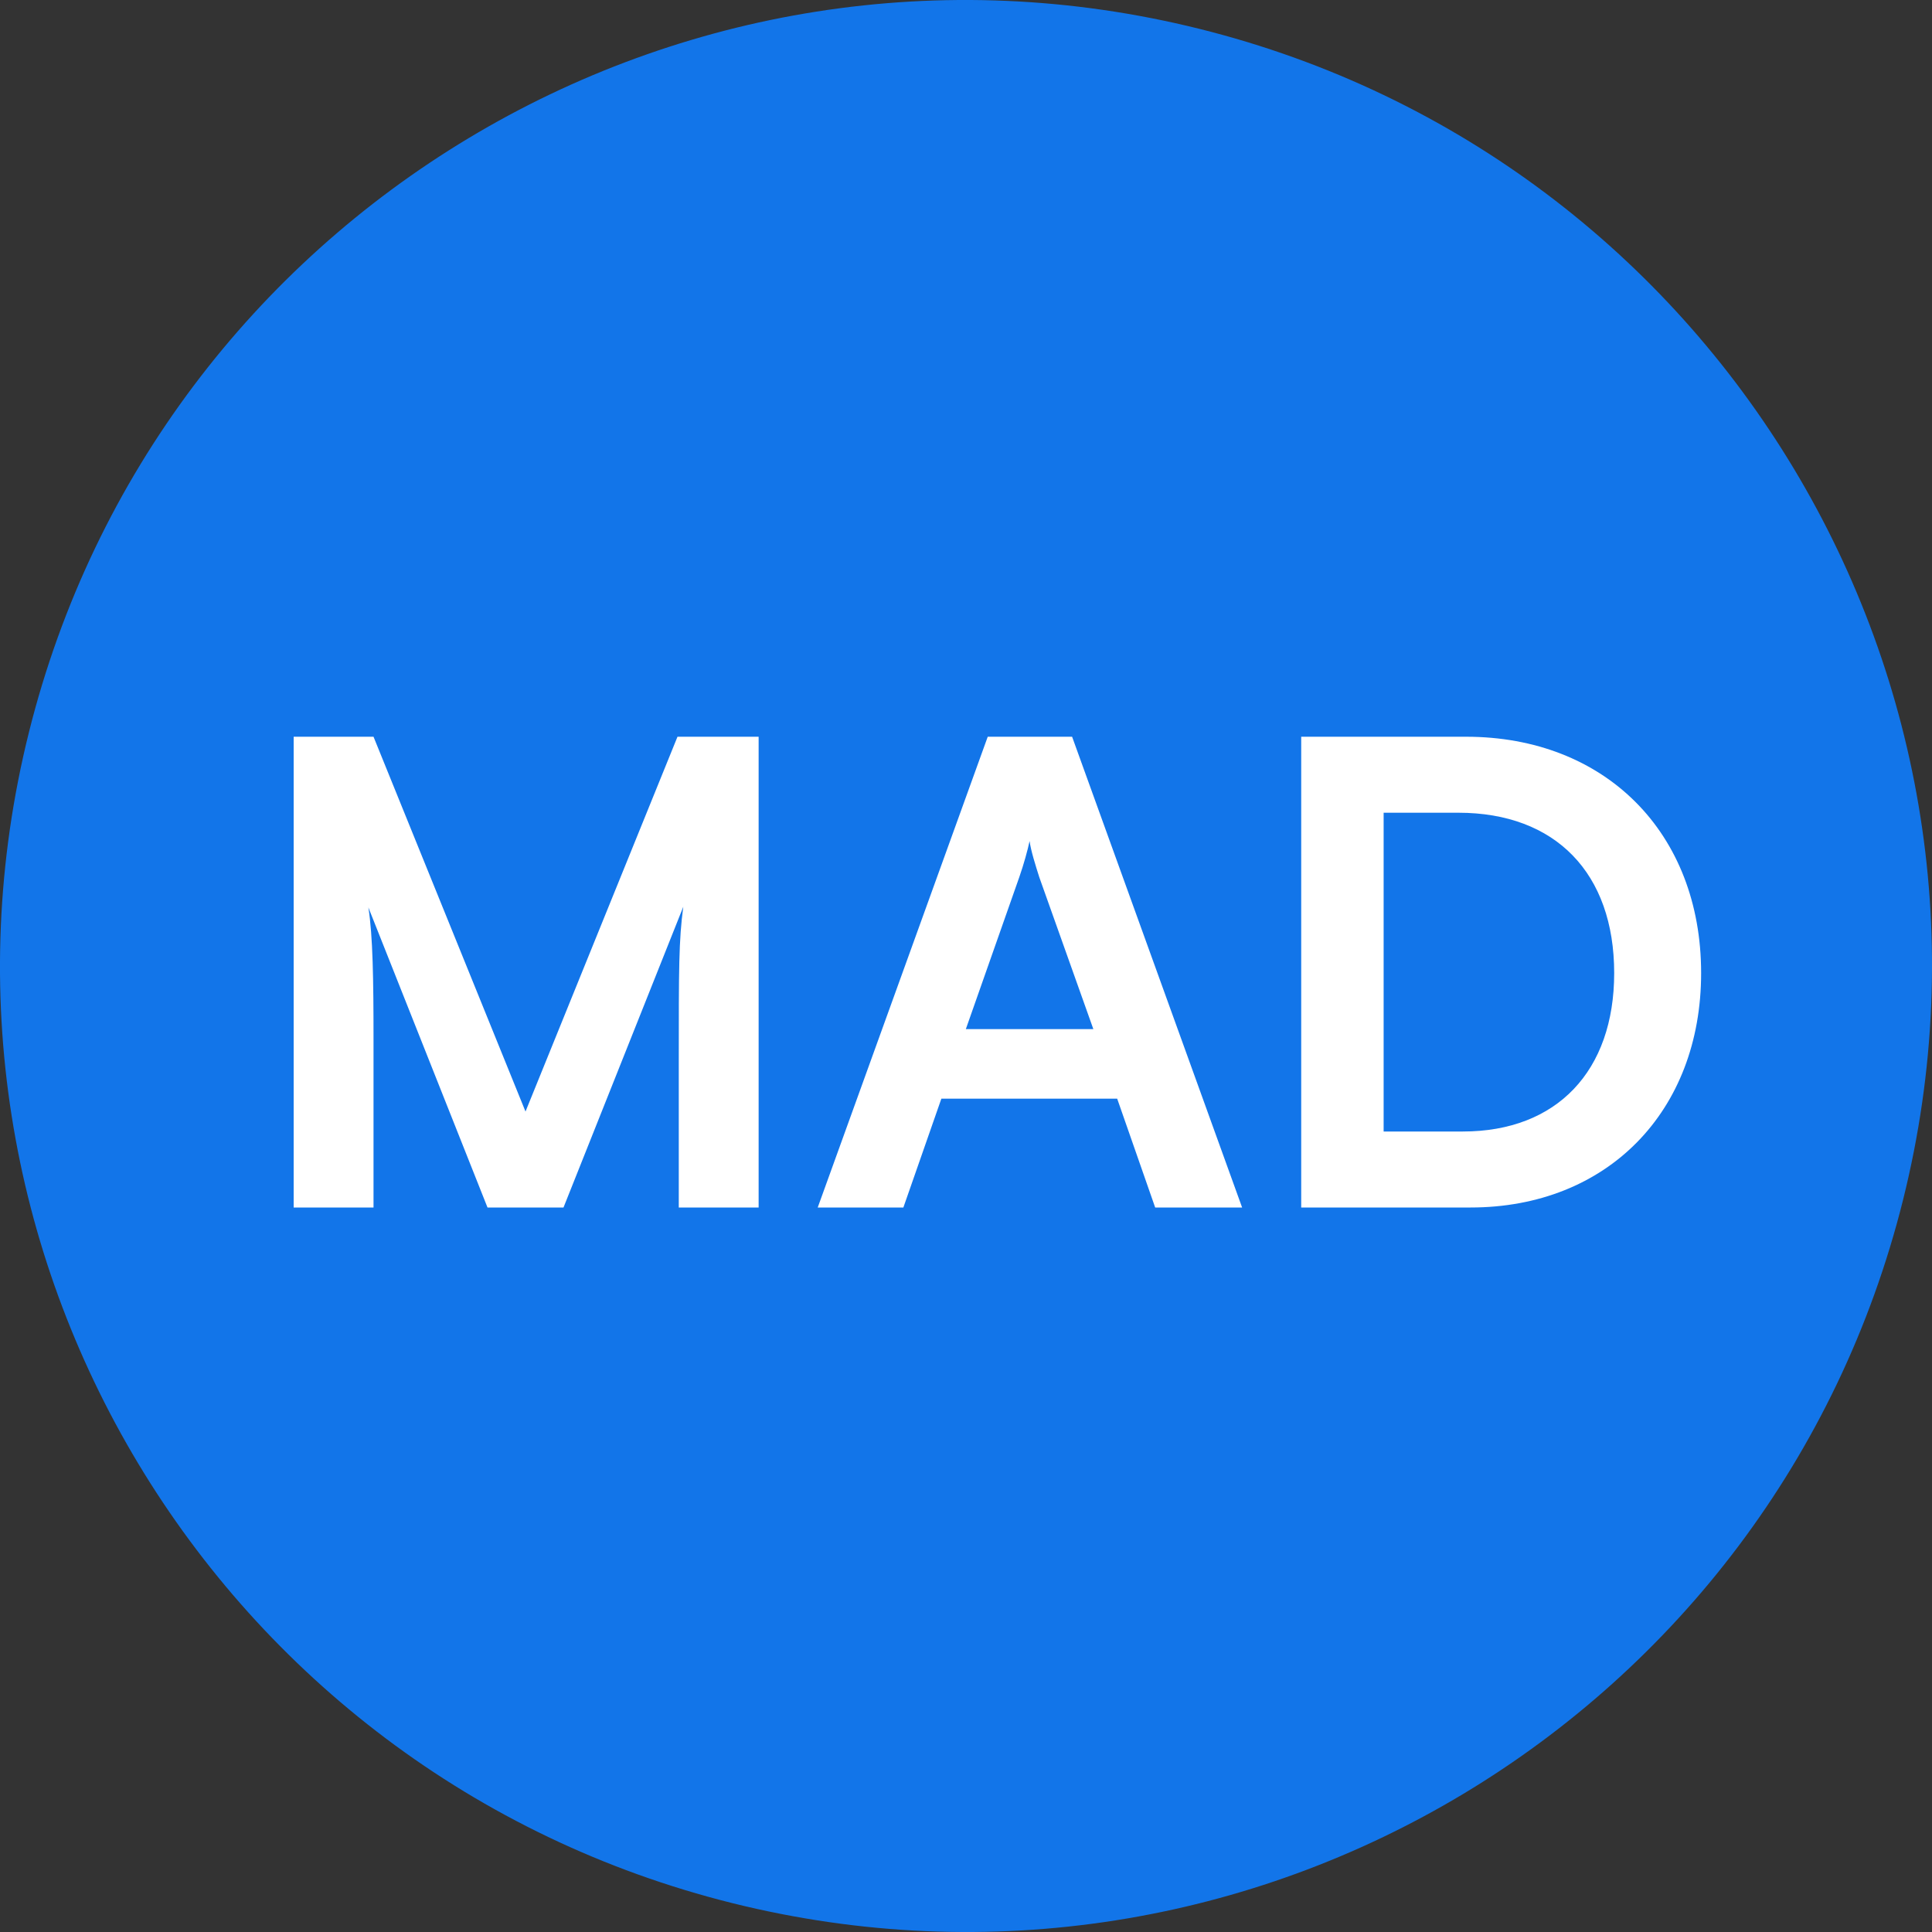 <svg width="24" height="24" viewBox="0 0 24 24" fill="none" xmlns="http://www.w3.org/2000/svg">
<rect x="0" y="0" width="24" height="24" fill="#333333" stroke="none"/>
<path d="M23.641 14.903C22.038 21.331 15.526 25.244 9.096 23.641C2.669 22.038 -1.244 15.527 0.359 9.098C1.962 2.669 8.473 -1.244 14.902 0.359C21.331 1.962 25.244 8.474 23.641 14.903Z" fill="#1275E9"/>
<path d="M4.64 15H3.648V9.152H4.64L6.528 13.808L8.416 9.152H9.424V15H8.432V13.2C8.432 12.024 8.432 11.68 8.488 11.264L7 15H6.056L4.576 11.272C4.632 11.624 4.64 12.176 4.64 12.904V15ZM11.222 15H10.158L12.27 9.152H13.318L15.43 15H14.35L13.878 13.648H11.694L11.222 15ZM12.662 10.896L11.998 12.784H13.582L12.91 10.896C12.862 10.744 12.806 10.568 12.79 10.448C12.766 10.56 12.718 10.736 12.662 10.896ZM18.268 15H16.164V9.152H18.212C19.94 9.152 21.132 10.344 21.132 12.088C21.132 13.808 19.964 15 18.268 15ZM18.116 10.096H17.188V14.056H18.172C19.34 14.056 20.052 13.304 20.052 12.088C20.052 10.848 19.324 10.096 18.116 10.096Z" fill="white"/>
</svg>
